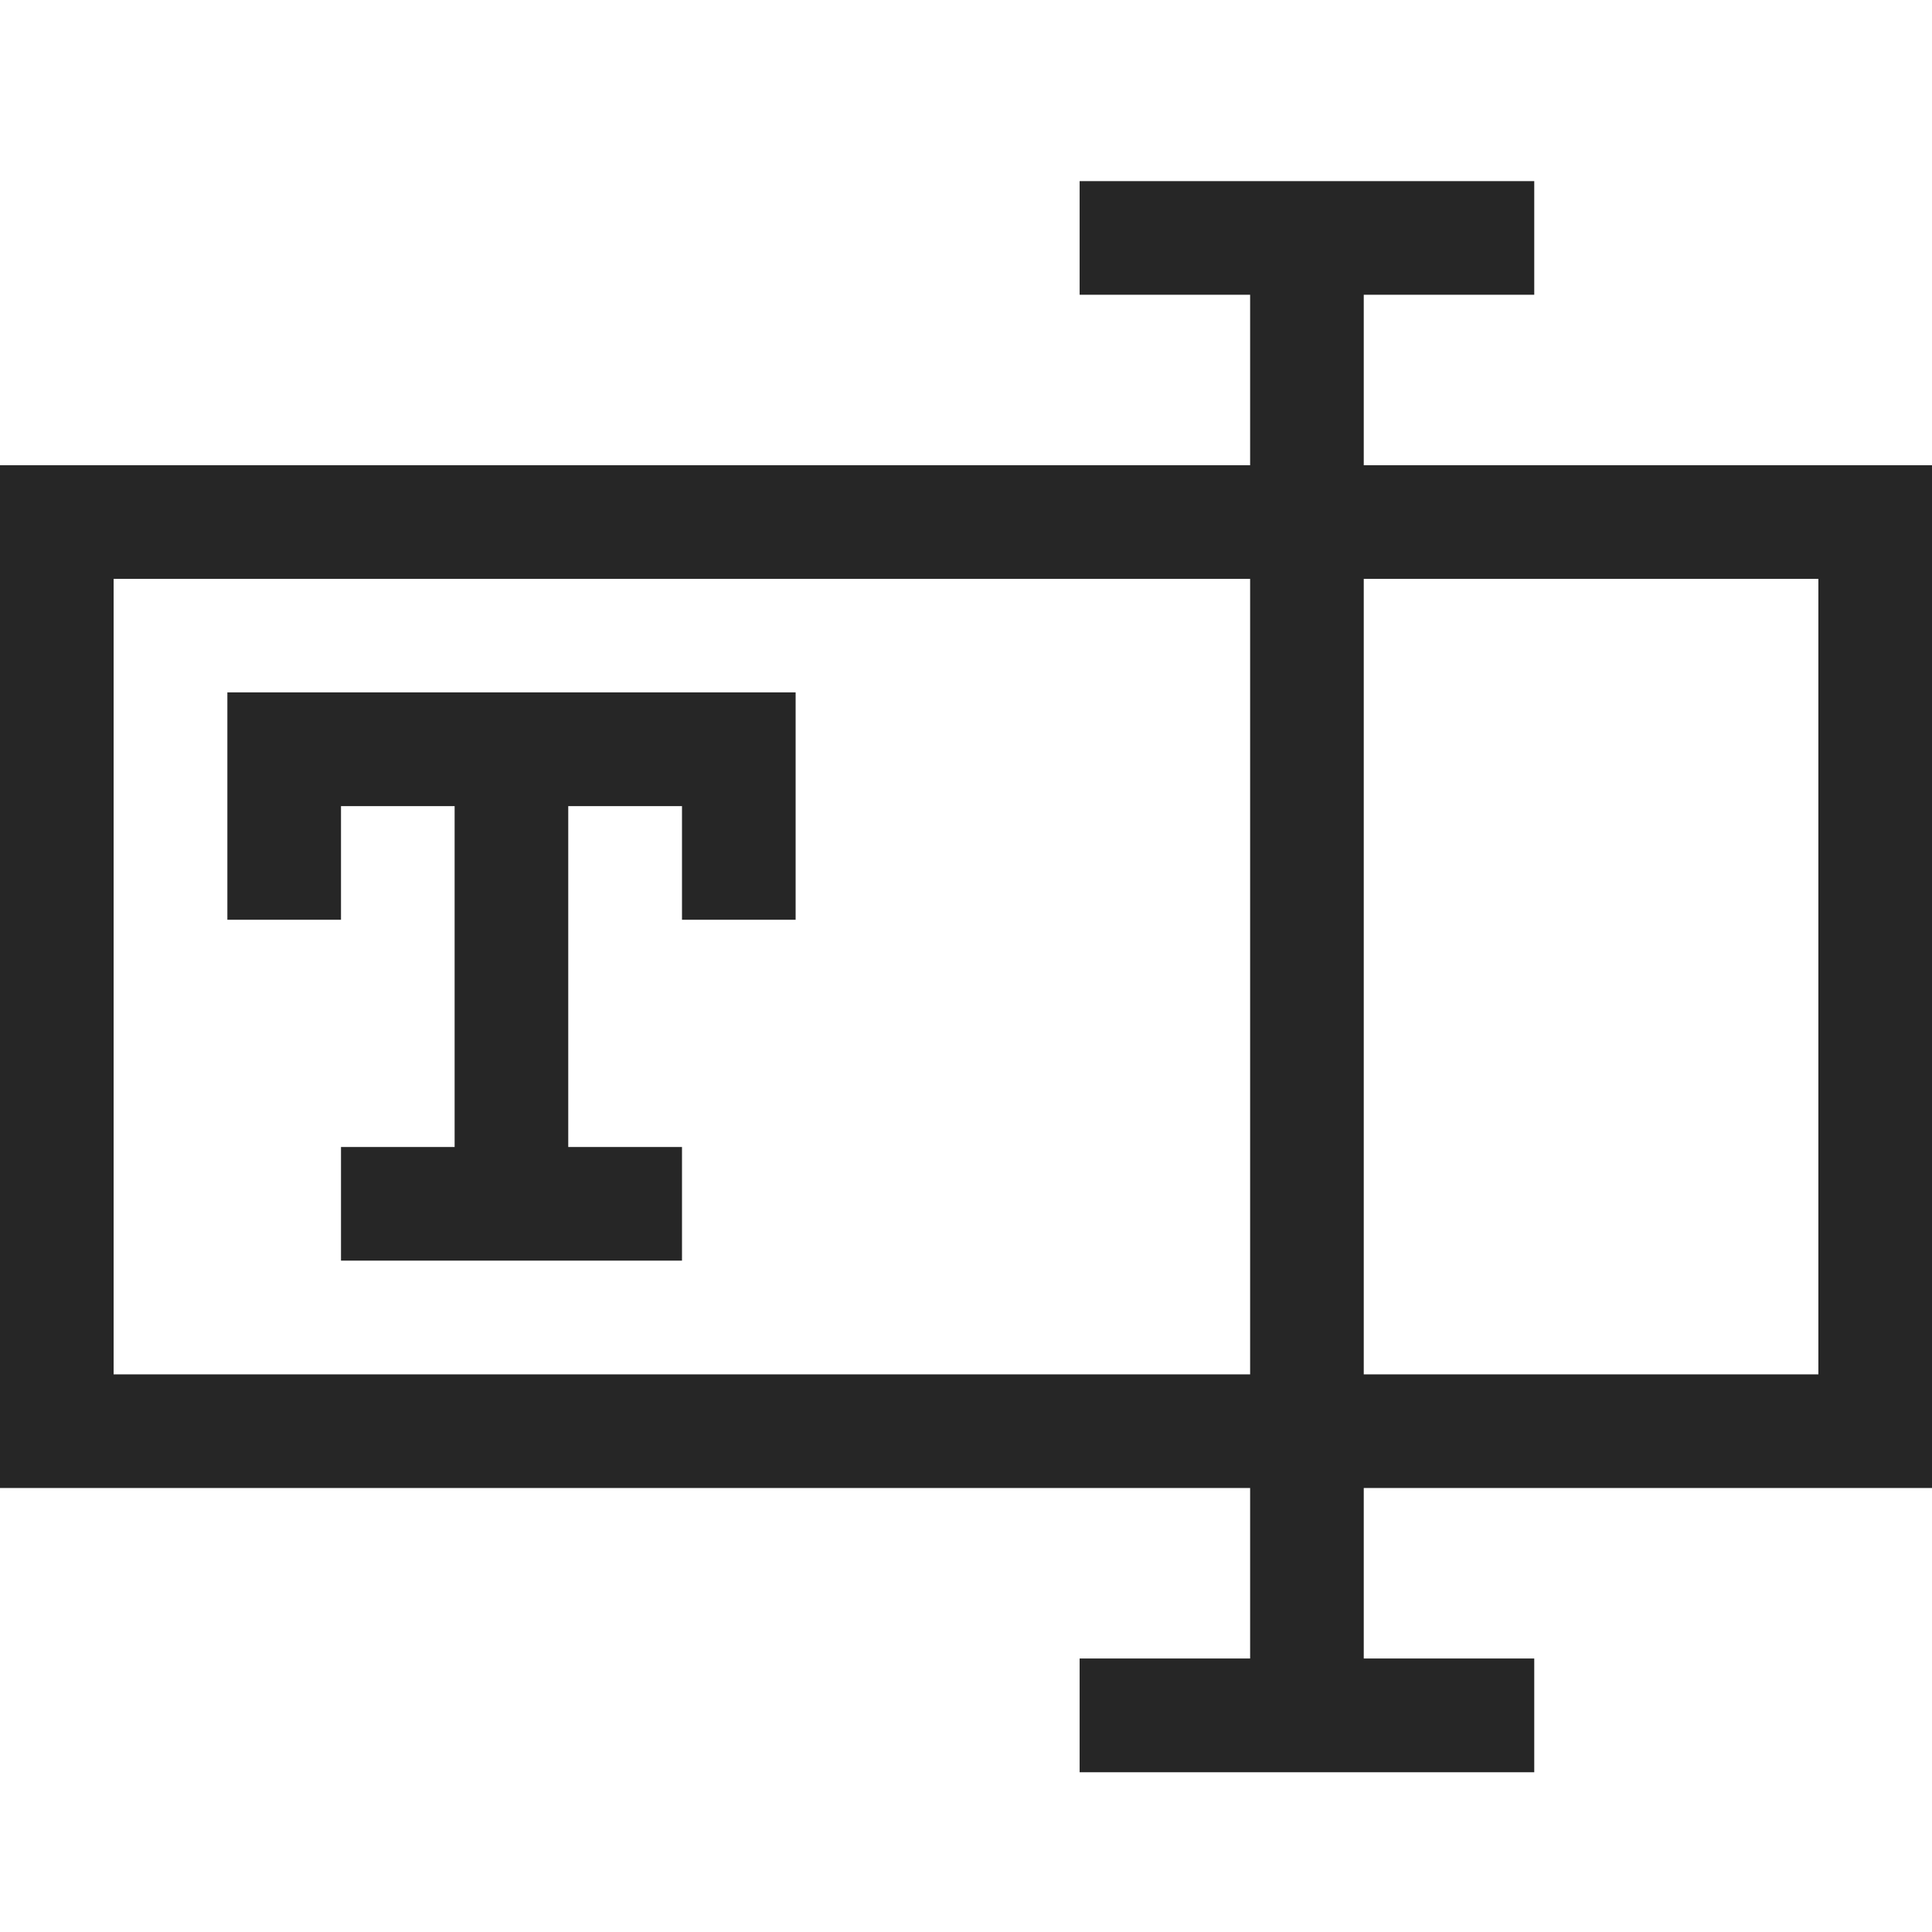 <svg width="16" height="16" viewBox="0 0 16 16" fill="none" xmlns="http://www.w3.org/2000/svg">
<path d="M16 12.323V3.853H11.294V2.441H12.706V1.5H8.941V2.441H10.353V3.853H0V12.323H10.353V13.735H8.941V14.677H12.706V13.735H11.294V12.323H16ZM15.059 4.794V11.382H11.294V4.794H15.059ZM0.941 11.382V4.794H10.353V11.382H0.941Z" fill="#262626"/>
<path d="M1.883 5.734V7.617H2.824V6.676H3.765V9.499H2.824V10.44H5.648V9.499H4.706V6.676H5.648V7.617H6.589V5.734H1.883Z" fill="#262626"/>
</svg>
